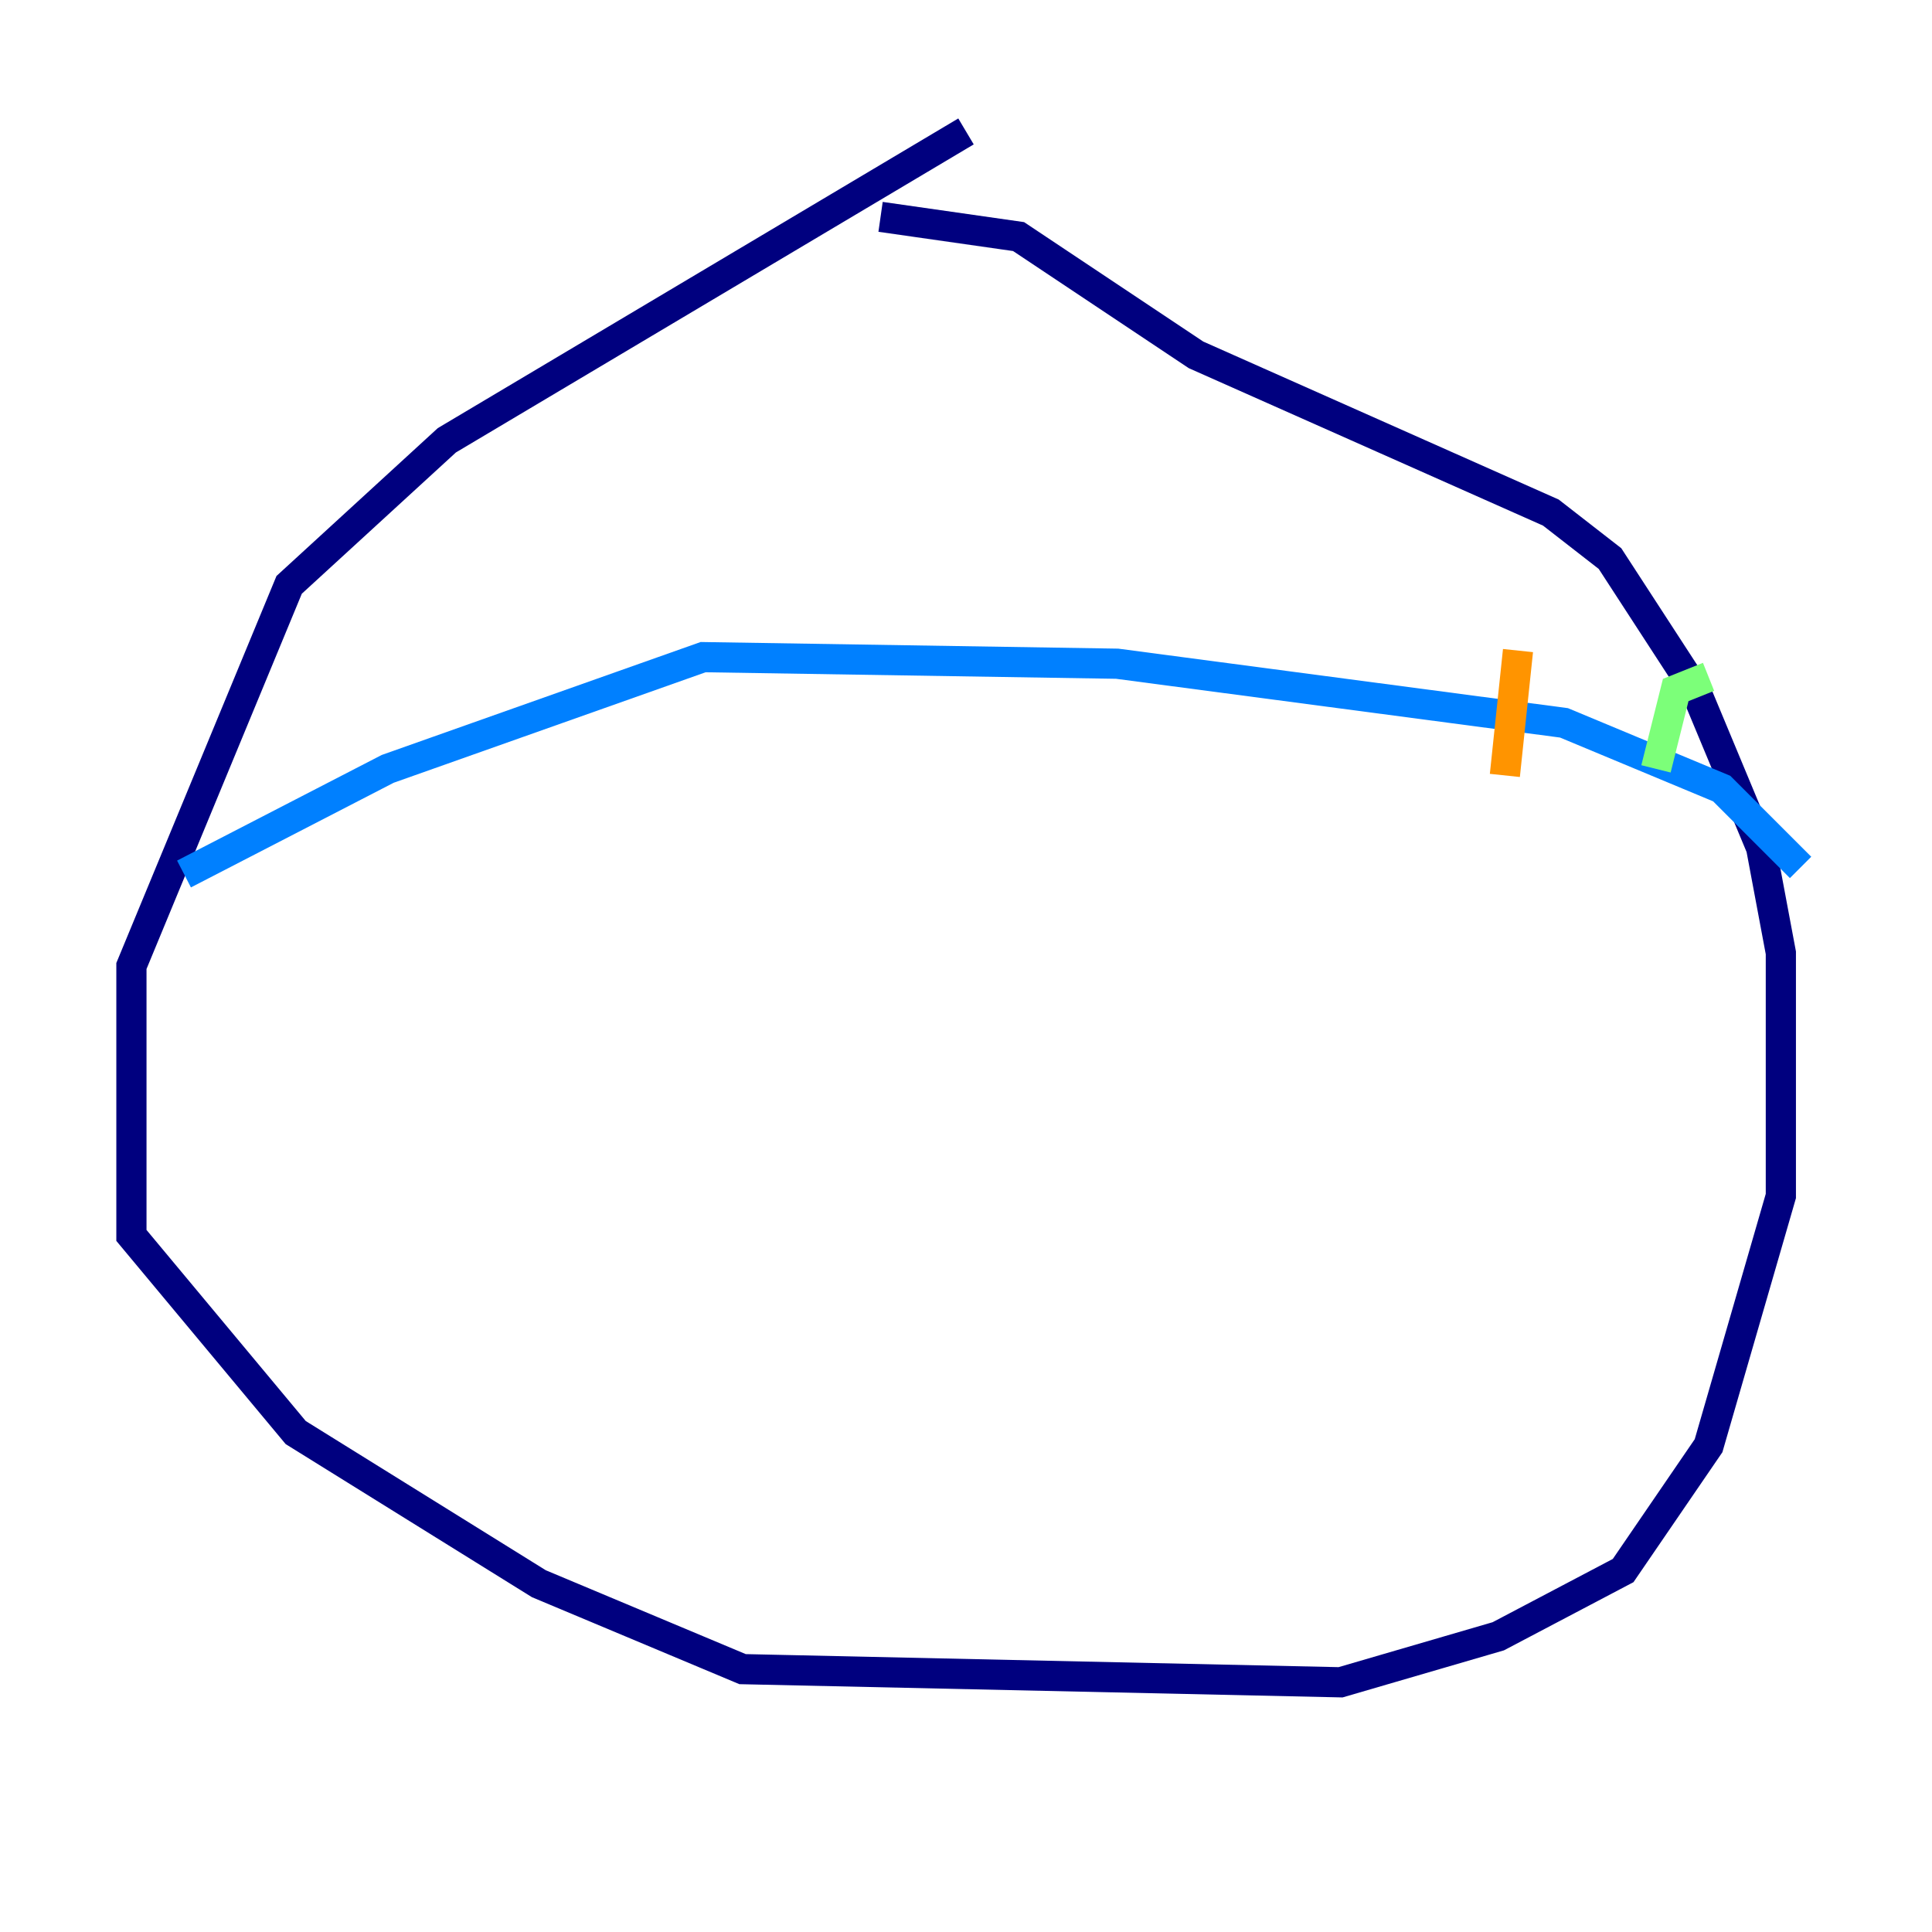 <?xml version="1.0" encoding="utf-8" ?>
<svg baseProfile="tiny" height="128" version="1.2" viewBox="0,0,128,128" width="128" xmlns="http://www.w3.org/2000/svg" xmlns:ev="http://www.w3.org/2001/xml-events" xmlns:xlink="http://www.w3.org/1999/xlink"><defs /><polyline fill="none" points="64.0,8.707 29.605,29.17 19.157,38.748 8.707,64.0 8.707,81.85 19.592,94.912 35.701,104.925 49.197,110.585 88.816,111.456 99.265,108.408 107.537,104.054 113.197,95.782 117.986,79.238 117.986,63.129 116.68,56.163 112.326,45.714 106.667,37.007 102.748,33.959 79.238,23.51 67.483,15.674 58.34,14.367" stroke="#00007f" stroke-width="2" /><polyline fill="none" points="12.191,57.905 25.687,50.939 46.585,43.537 74.014,43.973 103.619,47.891 114.068,52.245 119.293,57.469" stroke="#0080ff" stroke-width="2" /><polyline fill="none" points="113.197,44.843 111.02,45.714 109.714,50.939" stroke="#7cff79" stroke-width="2" /><polyline fill="none" points="100.571,43.102 99.701,51.374" stroke="#ff9400" stroke-width="2" /><polyline fill="none" points="84.027,42.231 84.027,42.231" stroke="#7f0000" stroke-width="2" /></svg>
